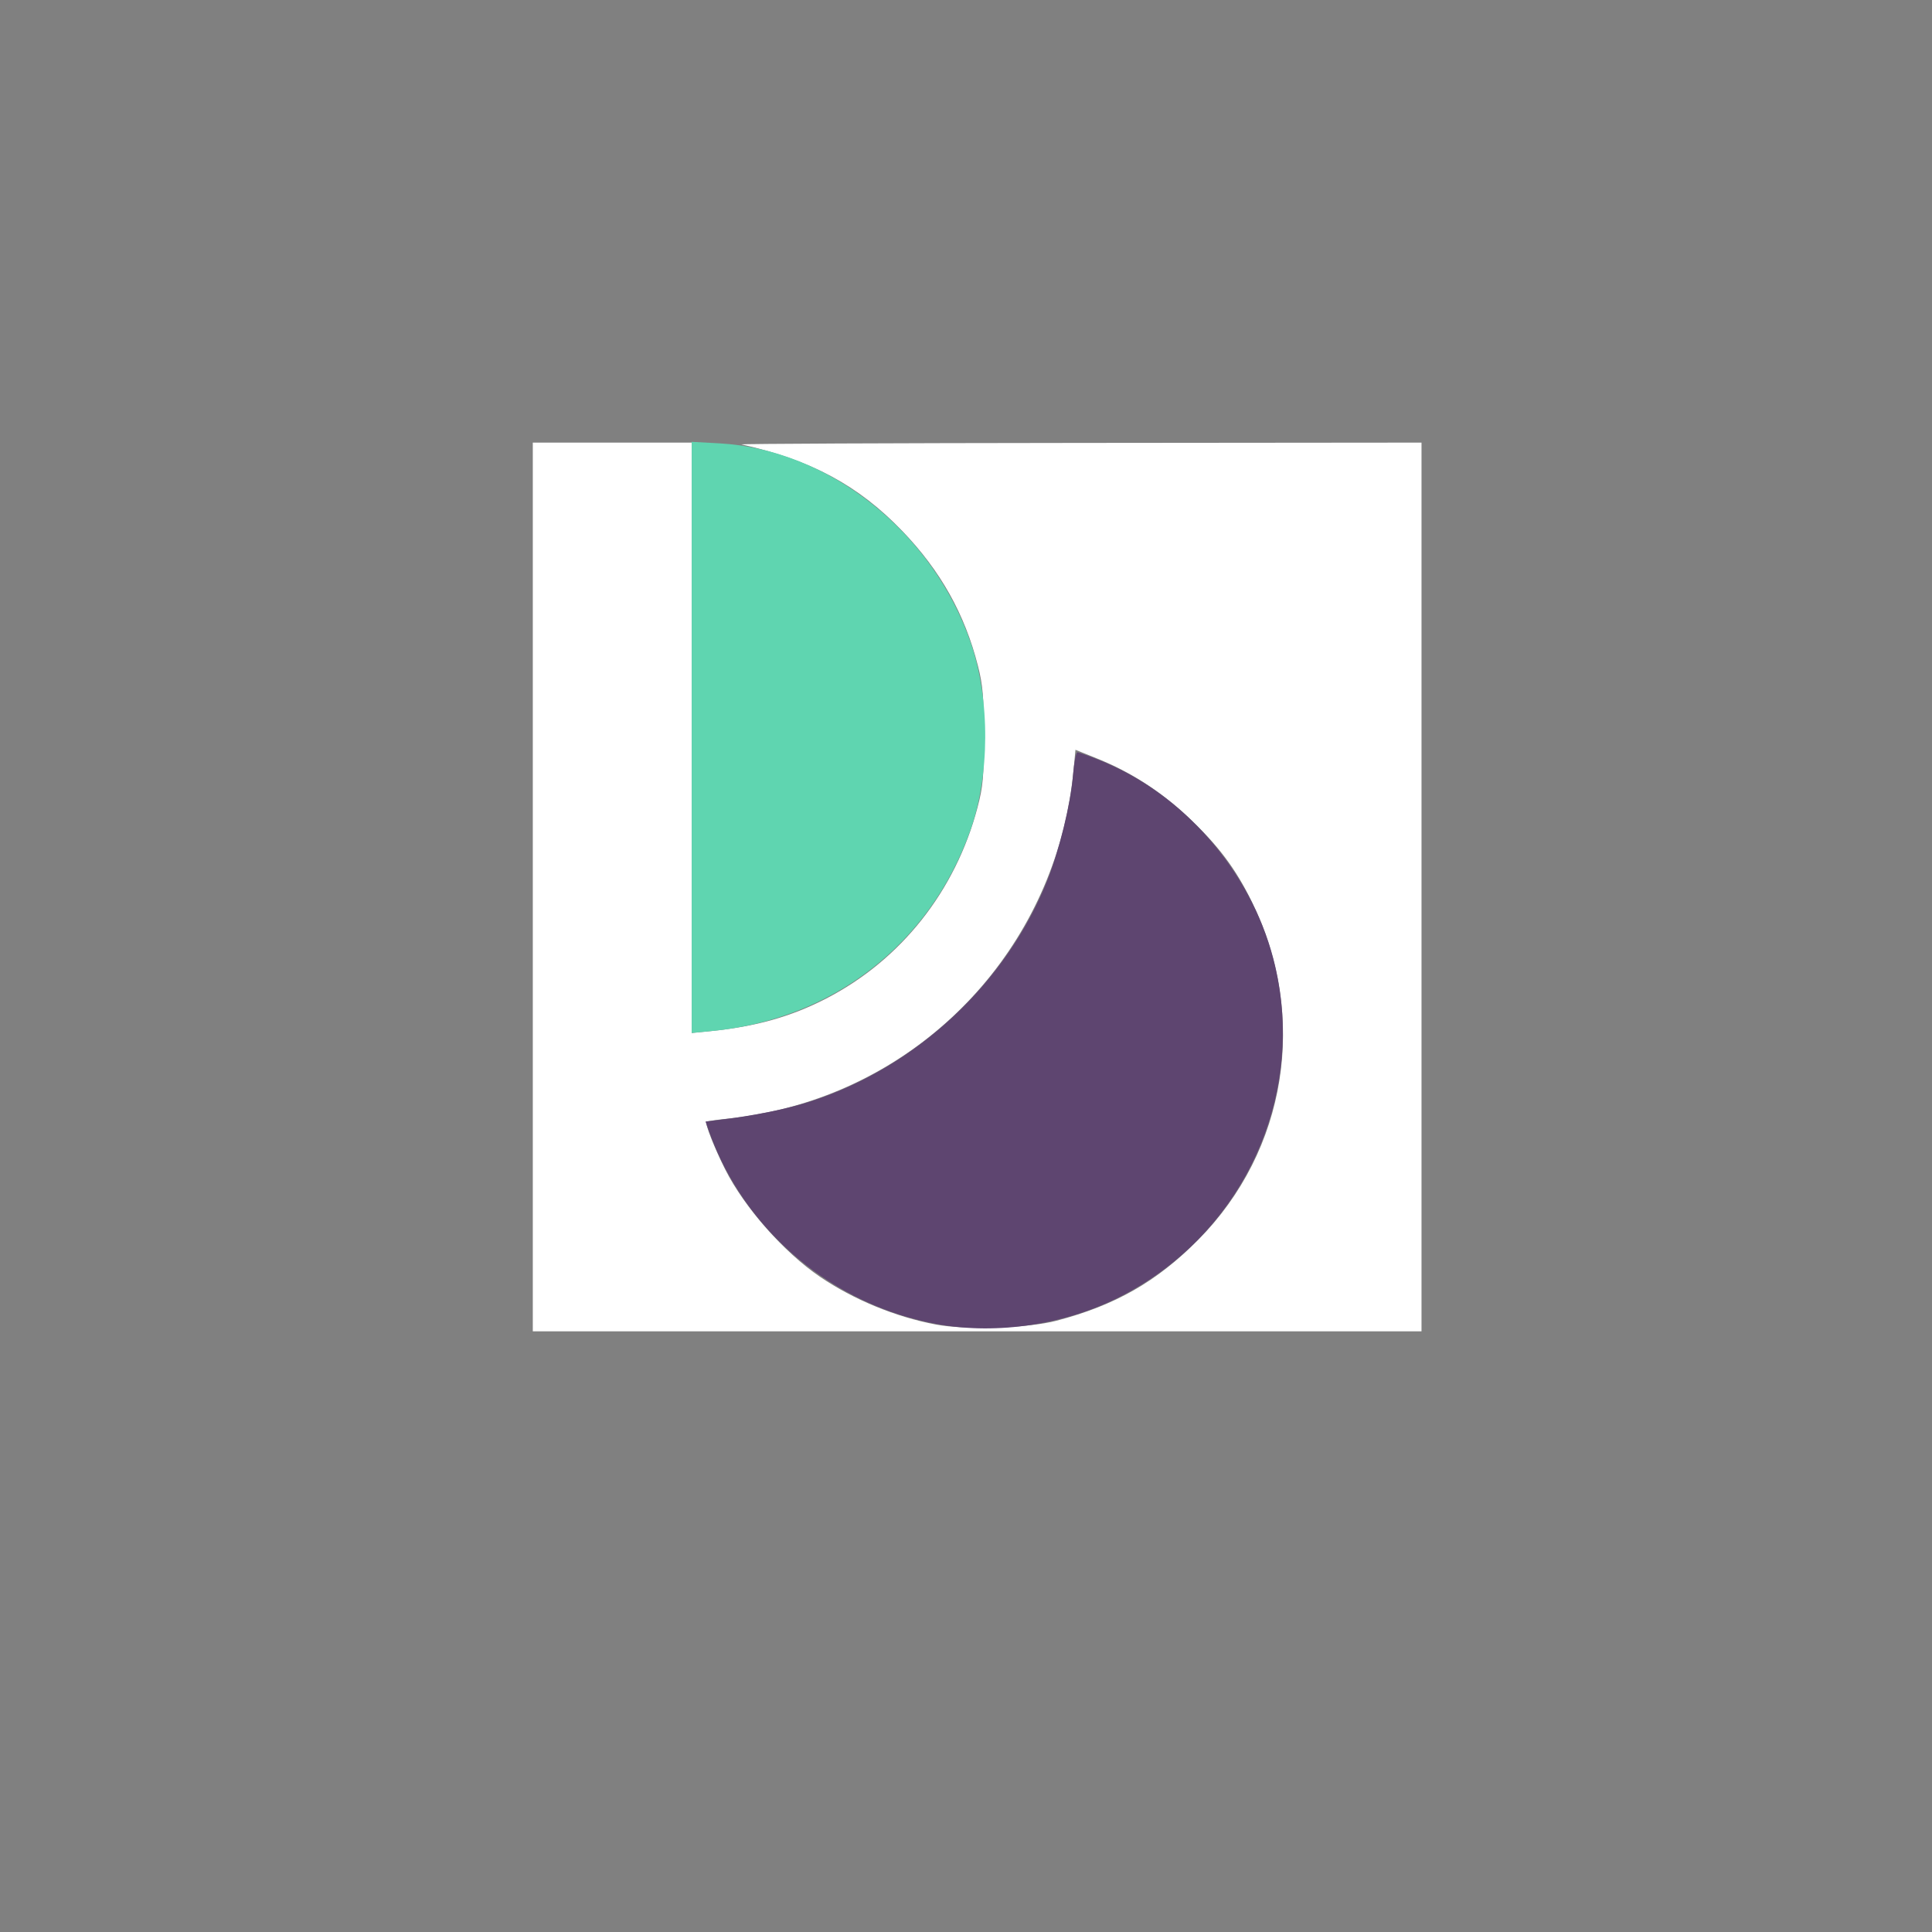 <?xml version="1.0" encoding="UTF-8" standalone="no"?>
<!-- Created with Inkscape (http://www.inkscape.org/) -->

<svg
   version="1.1"
   id="svg76"
   width="440"
   height="440"
   viewBox="0 0 440 440"
   sodipodi:docname="OGO_A_Transparaent.svg"
   inkscape:version="1.1.2 (0a00cf5339, 2022-02-04)"
   xmlns:inkscape="http://www.inkscape.org/namespaces/inkscape"
   xmlns:sodipodi="http://sodipodi.sourceforge.net/DTD/sodipodi-0.dtd"
   xmlns="http://www.w3.org/2000/svg"
   xmlns:svg="http://www.w3.org/2000/svg">
  <rect x="0" y="0" width="440" height="440" fill="#808080" stroke="none"/>
  <defs
     id="defs80" />
  <sodipodi:namedview
     id="namedview78"
     pagecolor="#ffffff"
     bordercolor="#666666"
     borderopacity="1.0"
     inkscape:pageshadow="2"
     inkscape:pageopacity="0.0"
     inkscape:pagecheckerboard="0"
     showgrid="false"
     inkscape:zoom="1.8545455"
     inkscape:cx="220"
     inkscape:cy="224.31373"
     inkscape:window-width="1920"
     inkscape:window-height="1018"
     inkscape:window-x="0"
     inkscape:window-y="32"
     inkscape:window-maximized="1"
     inkscape:current-layer="g82" />
  <g
     inkscape:groupmode="layer"
     inkscape:label="Image"
     id="g82">
    <g
       id="g166"
       transform="matrix(0.46,0,0,0.46,121.342,100.8)">
      <path
         style="fill:#ffffff;stroke-width:1.333"
         d="M 0,220 V 0 h 39.333 39.333 v 146.155 146.155 l 9,-0.895 c 22.694,-2.256 40.148,-7.164 57.667,-16.215 36.939,-19.086 63.948,-53.204 74.838,-94.534 2.754,-10.451 3.16,-15.012 3.146,-35.333 -0.013,-19.575 -0.486,-25.184 -2.933,-34.823 C 213.884,84.905 201.821,63.404 182.941,43.772 161.241,21.207 137.739,8.55 103.333,0.902 c -1.467,-0.326 73.683,-0.662 167,-0.747 L 440,0 V 220 440 H 220 0 Z m 259.333,214.736 c 29.001,-7.601 49.562,-19.331 70.035,-39.959 43.972,-44.301 54.528,-110.655 26.639,-167.444 -8.182,-16.661 -16.783,-28.054 -31.893,-42.247 -13.202,-12.401 -28.039,-21.934 -44.448,-28.559 l -11,-4.441 -0.956,10.171 c -7.6,80.871 -65.257,148.042 -143.89,167.635 -7.601,1.894 -19.099,3.971 -25.55,4.616 -6.451,0.645 -11.987,1.43 -12.302,1.745 -0.824,0.824 4.017,13.127 9.265,23.549 9.498,18.86 29.156,41.125 47.001,53.233 16.686,11.322 37.274,19.799 57.306,23.594 14.883,2.82 45.508,1.85 59.793,-1.894 z"
         id="path172" />
      <path
         style="fill:#5fd5b0;stroke-width:1.333"
         d="M 78.667,145.944 V -0.383 L 92.333,0.366 C 146.576,3.339 198.085,44.263 216.898,99.333 c 9.594,28.086 9.448,65.402 -0.364,92.883 -20.073,56.22 -68.204,93.439 -128.201,99.137 l -9.667,0.918 z"
         id="path170" />
      <path
         style="fill:#5e4570;stroke-width:1.333"
         d="M 200.667,436.523 C 148.684,427.242 104.881,390.372 87.262,341.069 l -1.762,-4.931 6.25,-0.75 c 17.973,-2.158 34.318,-5.474 46.351,-9.404 52.057,-17.001 96.399,-58.548 116.658,-109.302 5.839,-14.63 11.549,-37.978 12.672,-51.819 0.515,-6.341 1.503,-11.53 2.197,-11.53 0.694,0 5.655,1.759 11.026,3.91 41.266,16.524 74.511,54.5 85.953,98.183 17.326,66.147 -14.055,135.776 -75.363,167.217 -27.288,13.994 -61,19.16 -90.578,13.879 z"
         id="path168" />
    </g>
  </g>
</svg>
